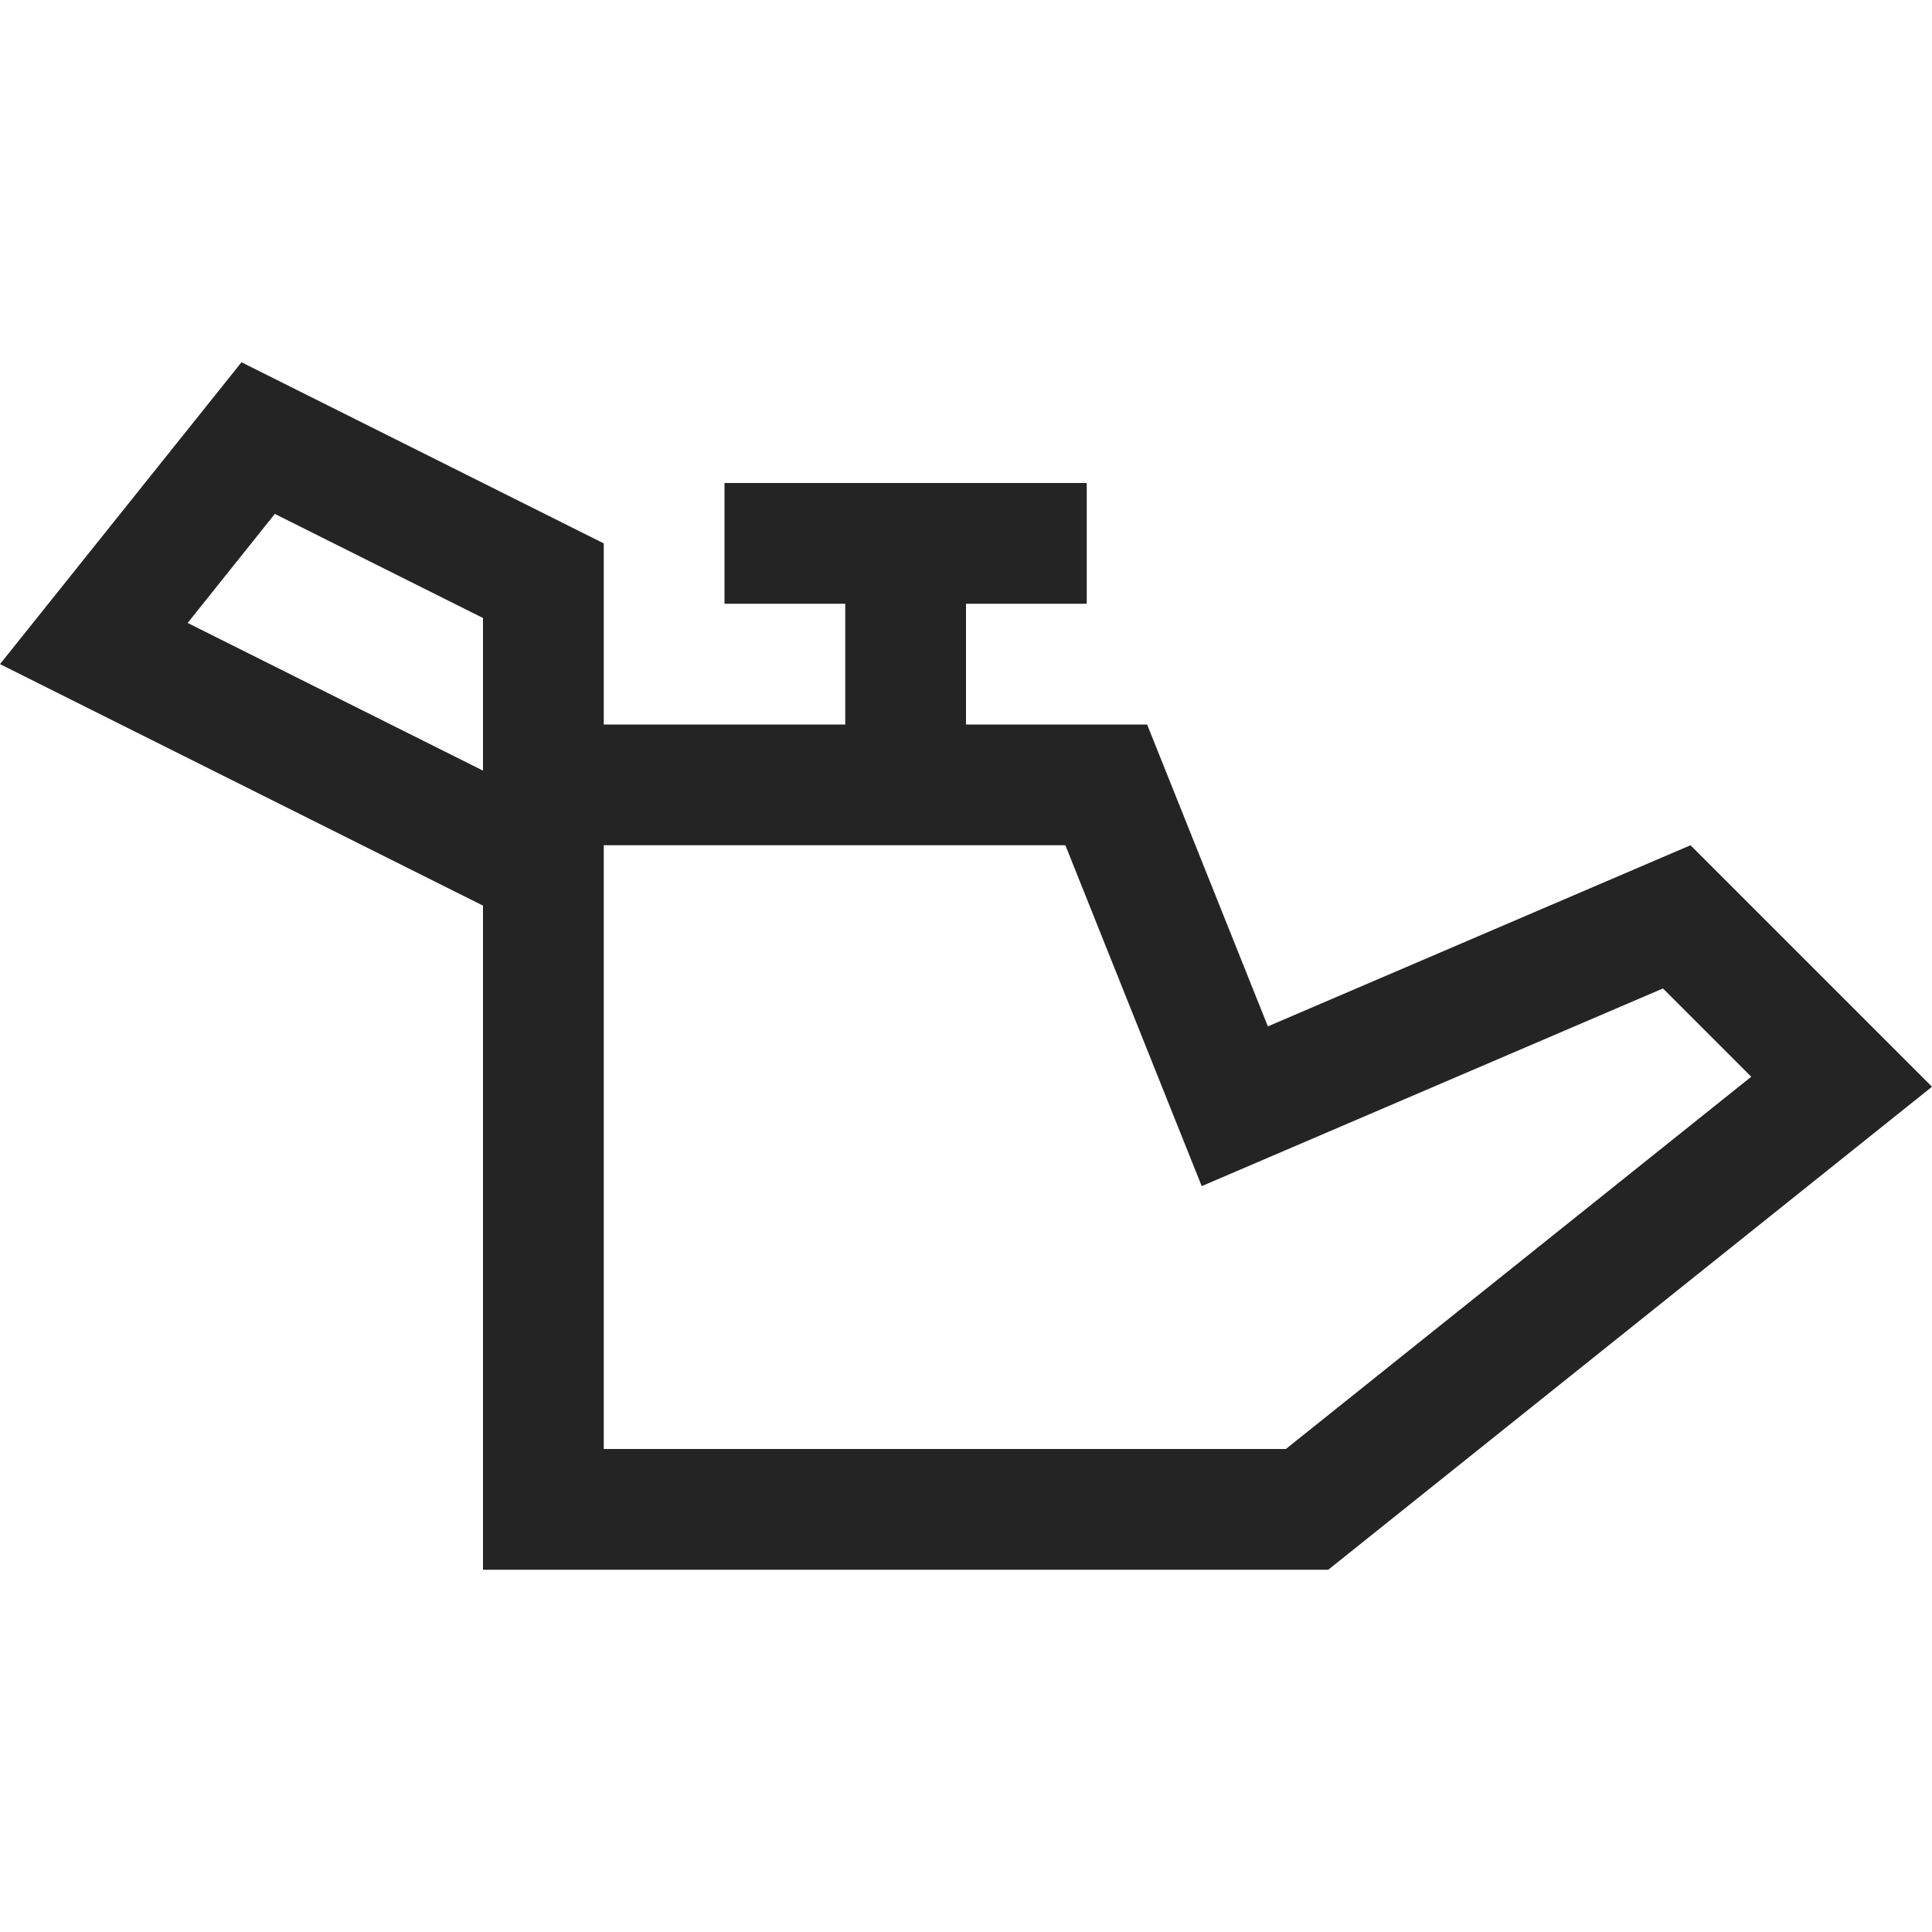<?xml version="1.0" encoding="UTF-8"?>
<svg width="16" height="16" viewBox="0 0 16 16" version="1.1" xmlns="http://www.w3.org/2000/svg" xmlns:xlink="http://www.w3.org/1999/xlink">
    <title>icon/light/oil</title>
    <g id="icon/light/oil" stroke="none" stroke-width="1" fill="none" fill-rule="evenodd">
        <path d="M4,7.5 L0,5.5 L2,3 L5,4.5 L5,6 L7,6 L7,5 L6,5 L6,4 L9,4 L9,5 L8,5 L8,6 L9.5,6 L10.5,8.5 L14,7 L16,9 L11,13 L4,13 L4,7.5 Z M2.276,4.256 L4,5.118 L4,6.382 L1.554,5.159 L2.276,4.256 Z M5,12 L10.649,12 L14.503,8.917 L13.772,8.186 L9.952,9.823 L8.823,7 L5,7 L5,12 Z" id="shape" fill="#242424"></path>
    </g>
</svg>